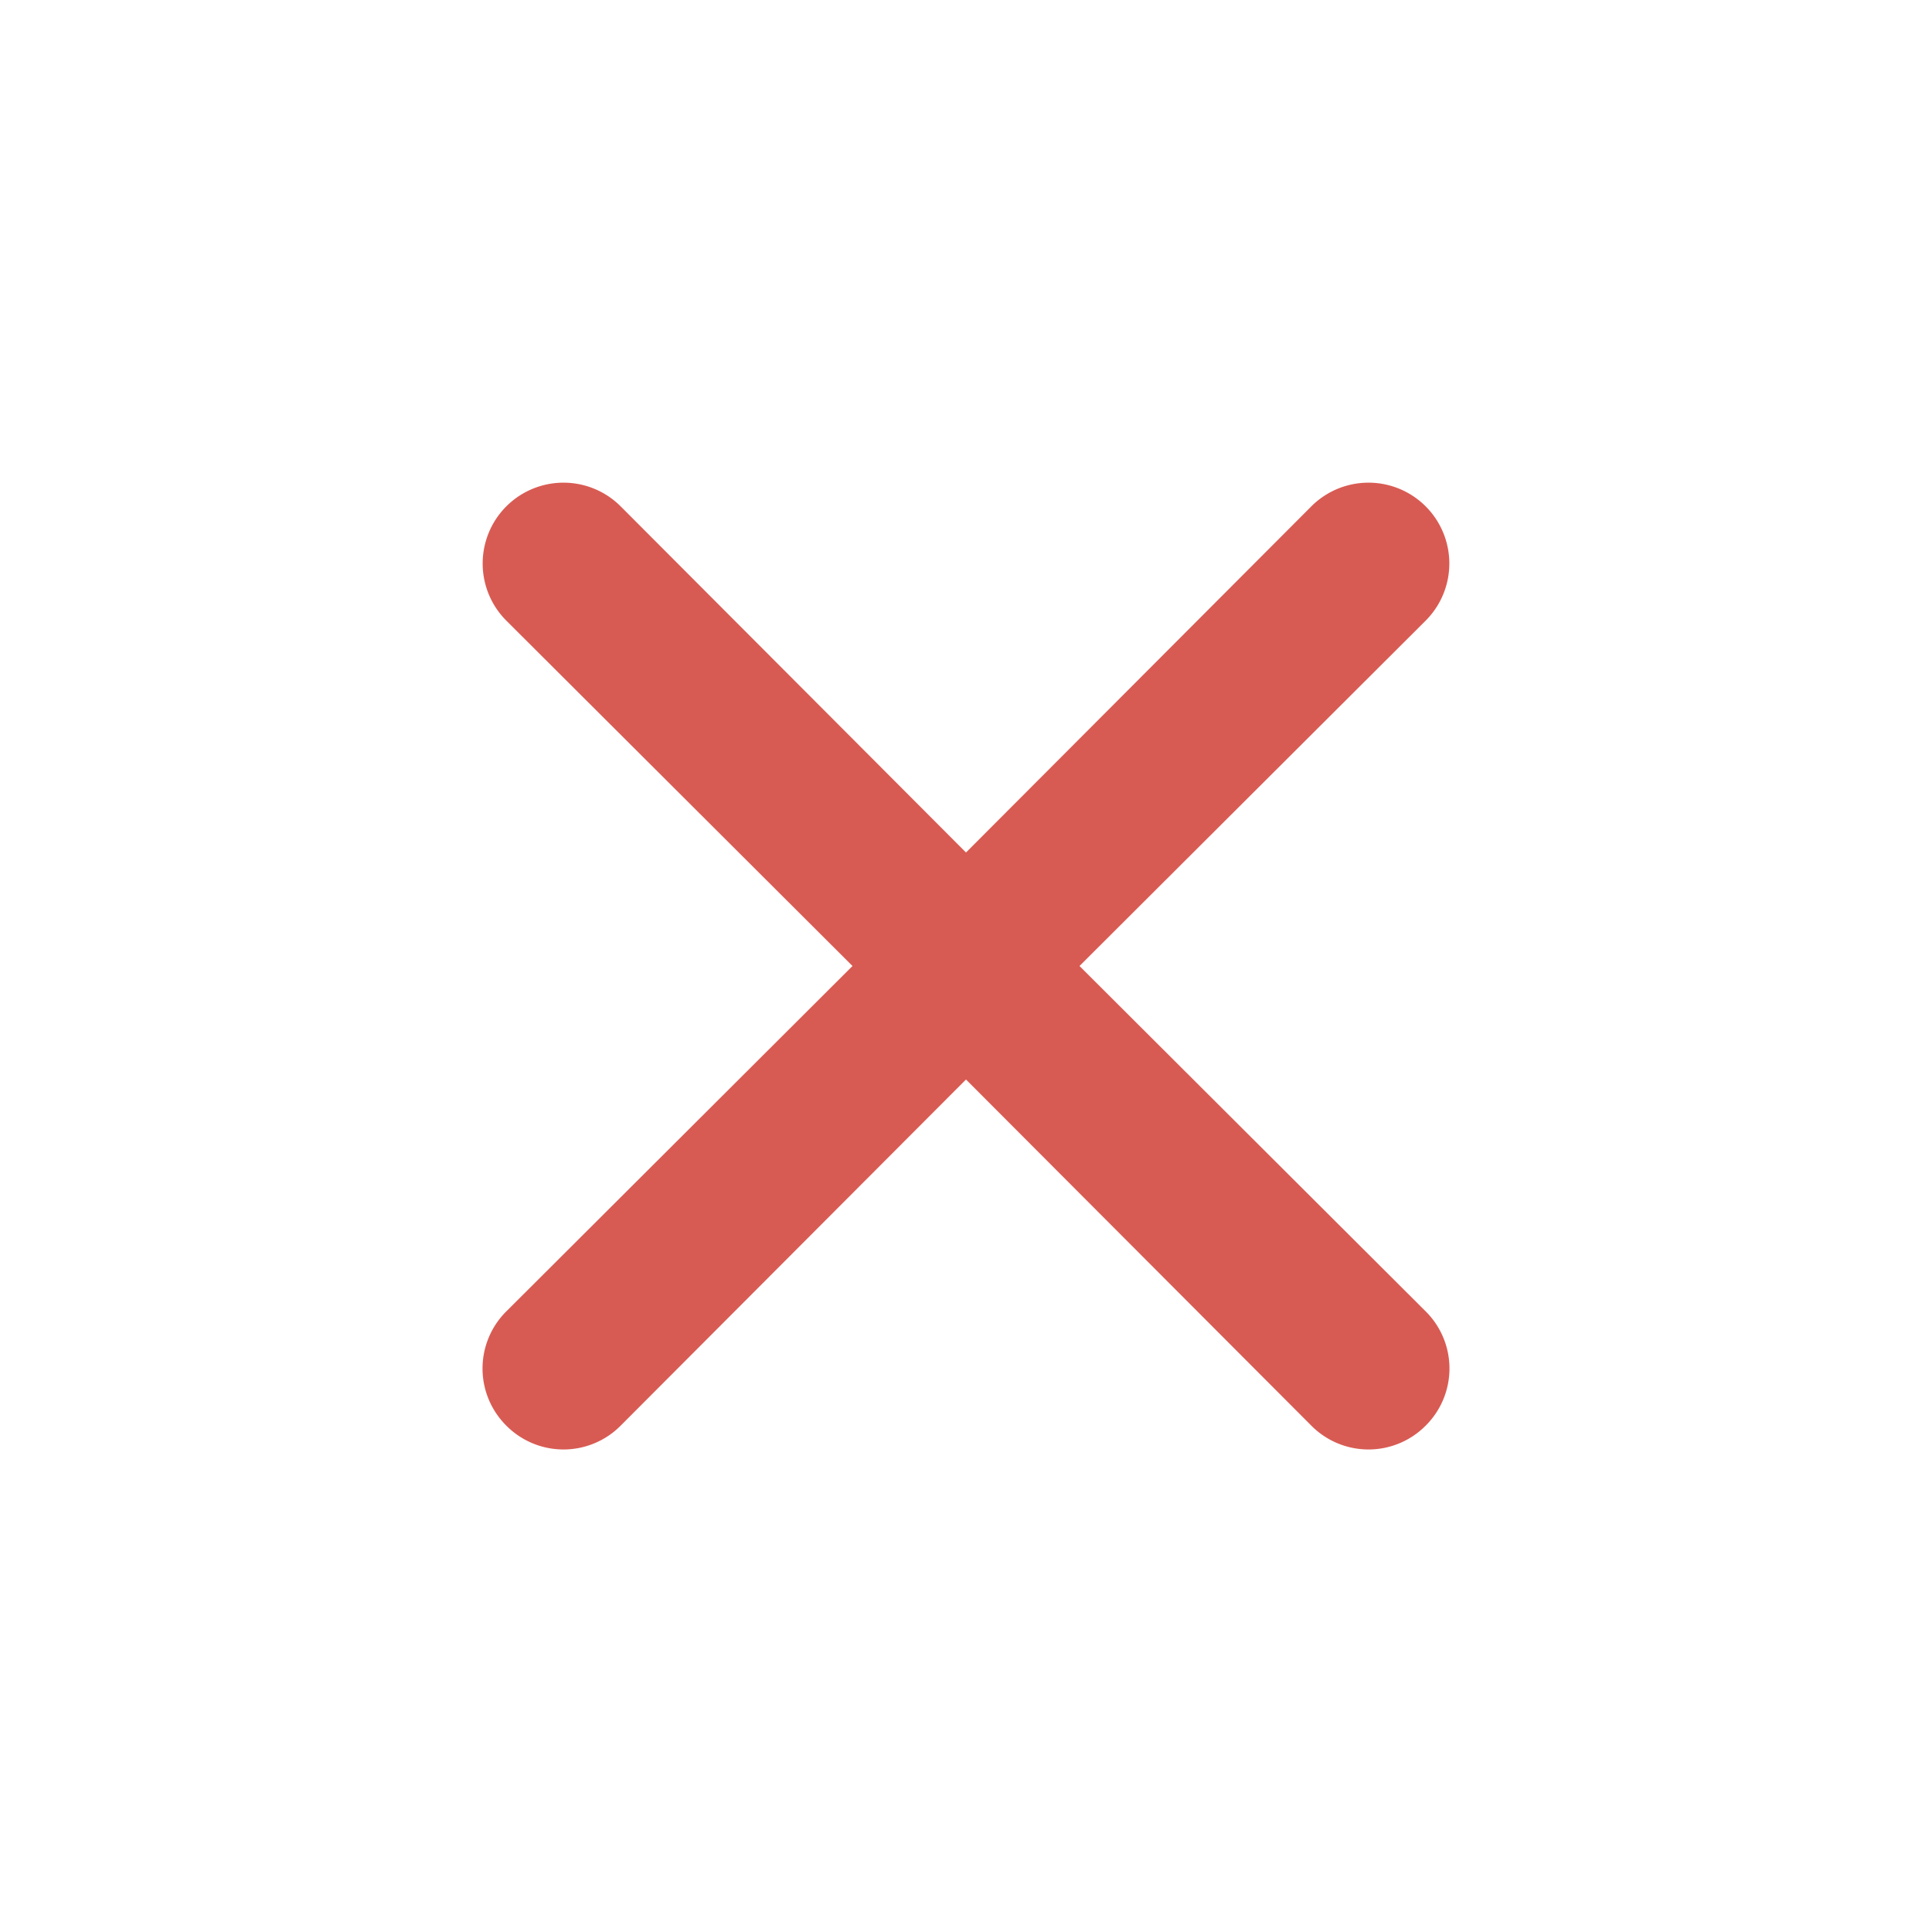 <svg xmlns="http://www.w3.org/2000/svg" viewBox="0 0 24 24"><g fill="#d85b53" class="color000000 svgShape" data-name="Layer 2"><path d="m13.41 12 4.3-4.29a1 1 0 1 0-1.42-1.42L12 10.59l-4.29-4.3a1 1 0 0 0-1.42 1.42l4.3 4.29-4.3 4.29a1 1 0 0 0 0 1.42 1 1 0 0 0 1.42 0l4.29-4.3 4.29 4.3a1 1 0 0 0 1.42 0 1 1 0 0 0 0-1.42z" class="color000000 svgShape" data-name="close"/></g></svg>